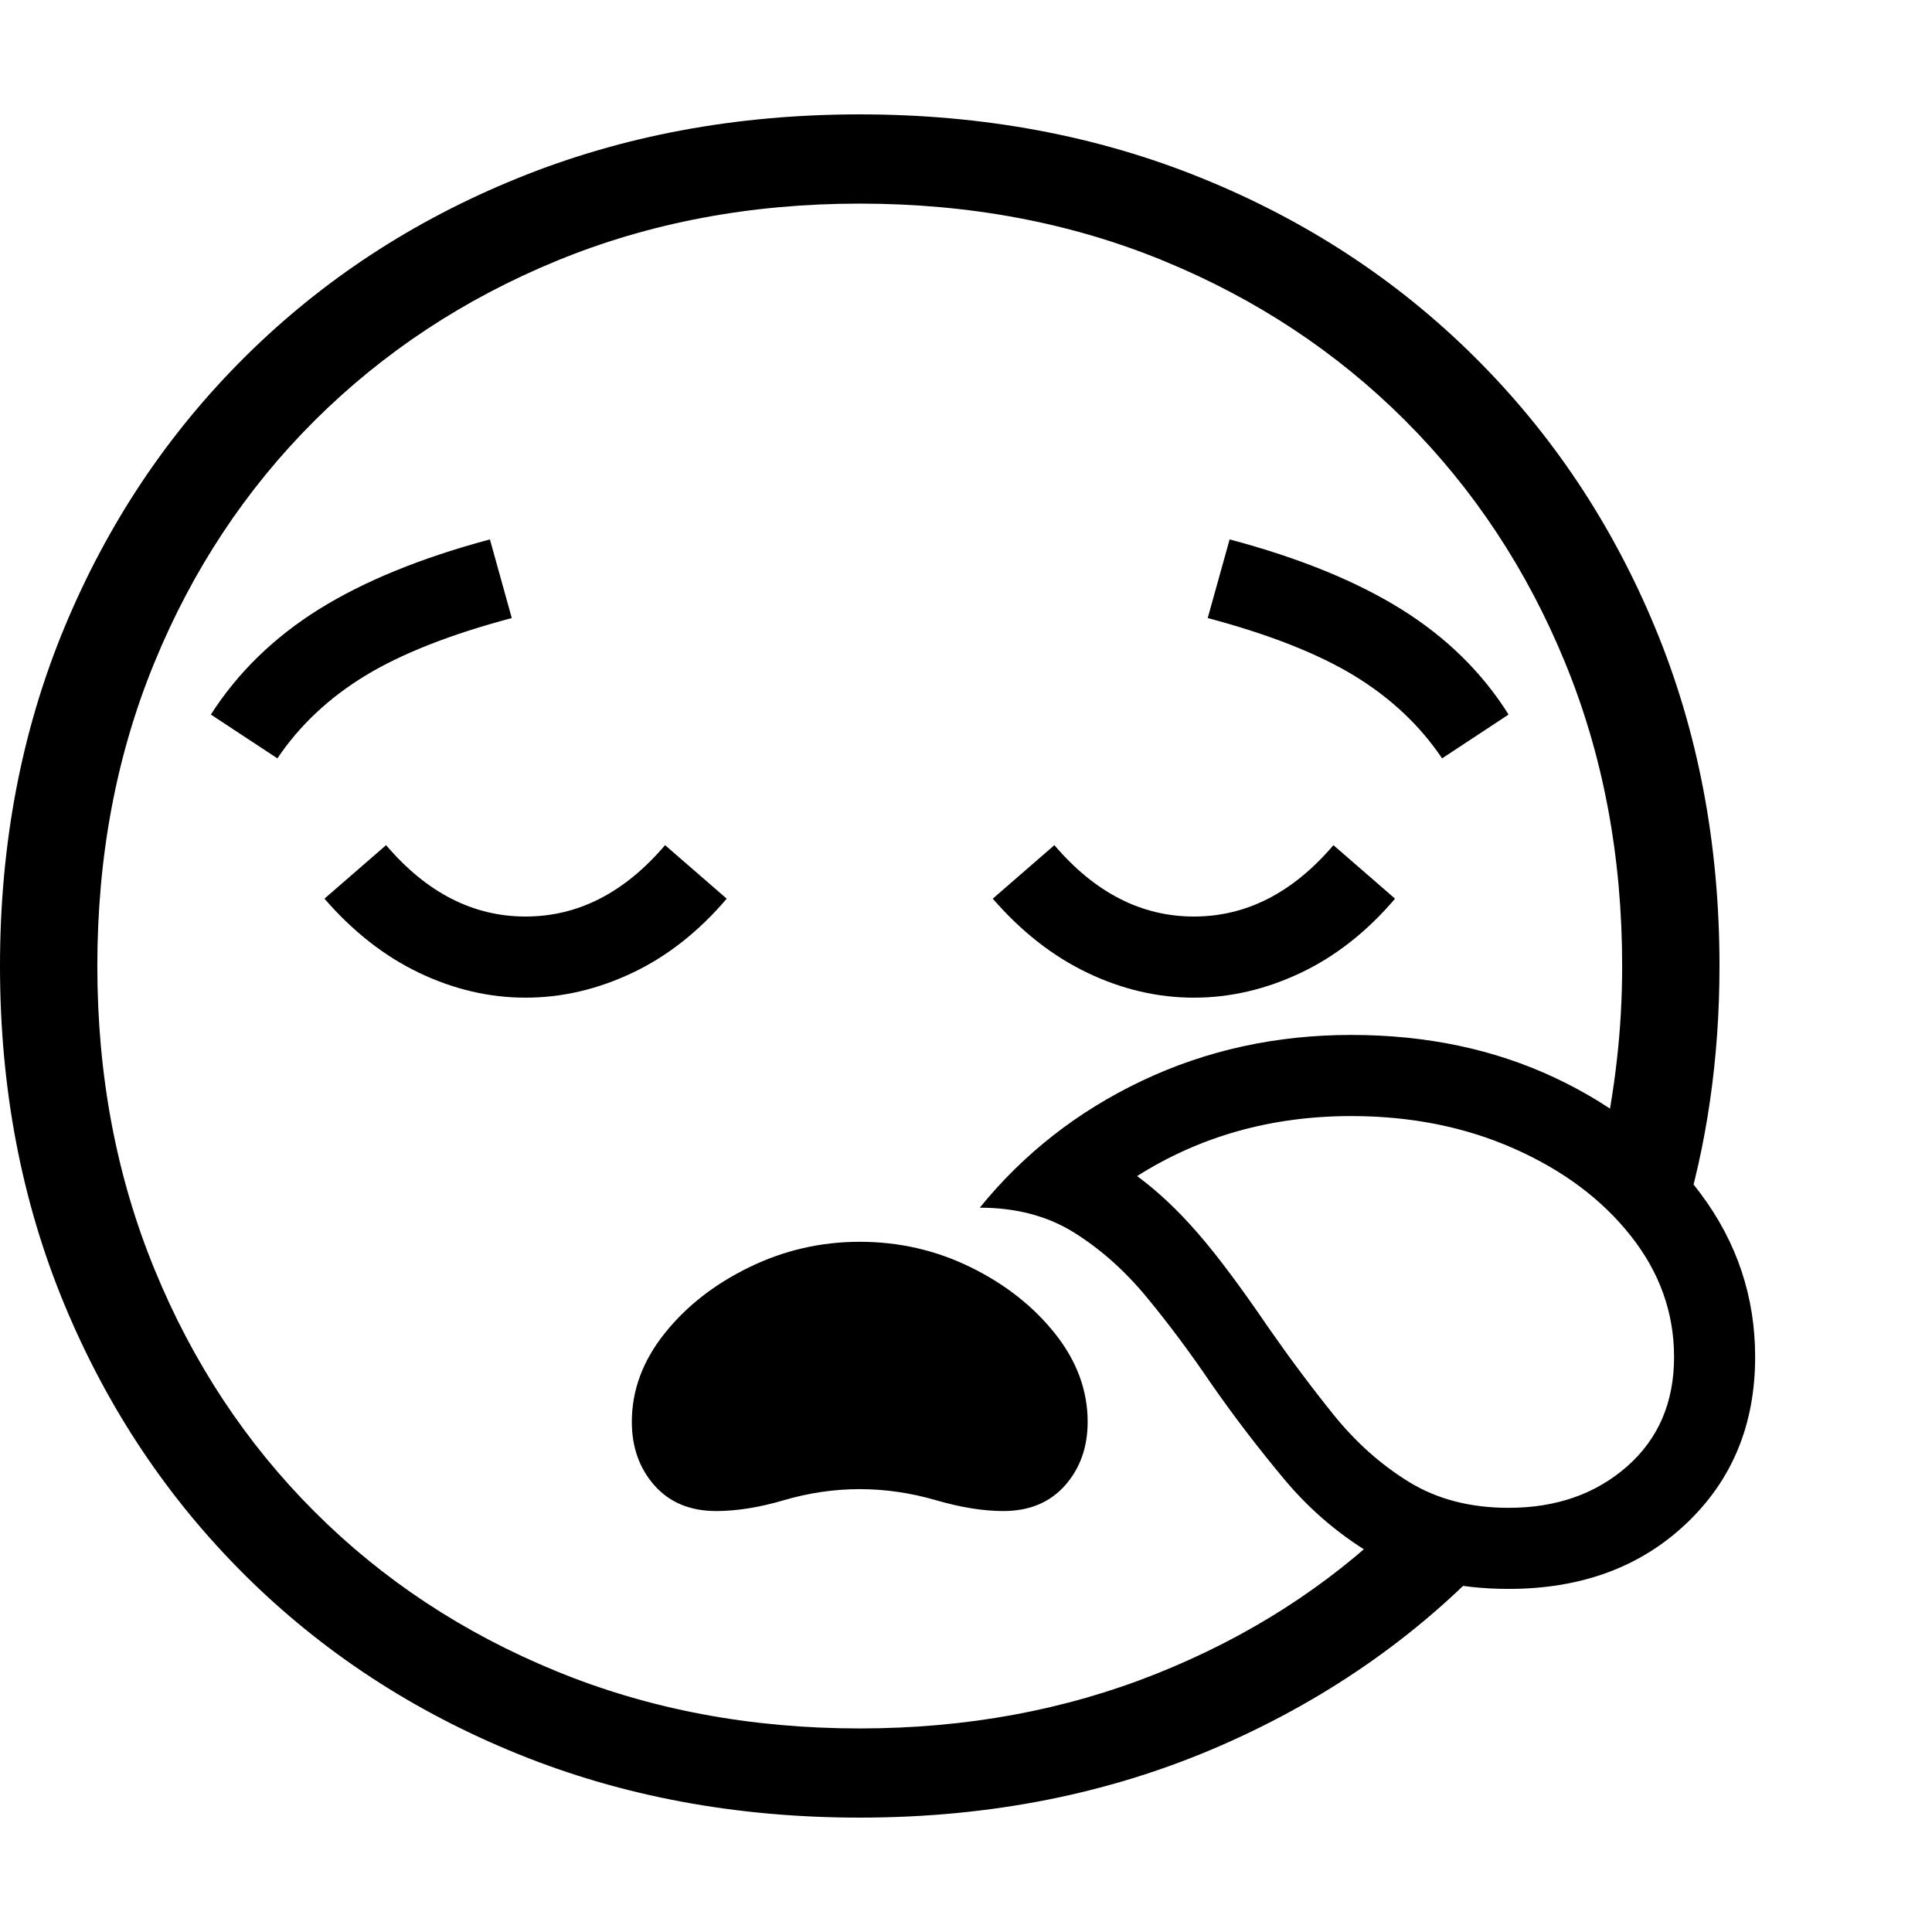 <svg version="1.1" xmlns="http://www.w3.org/2000/svg" style="fill:rgba(0,0,0,1.0)" width="256" height="256" viewBox="0 0 37.219 32.812"><path fill="rgb(0, 0, 0)" d="M16.562 32.812 C14.187 32.812 11.992 32.404 9.977 31.586 C7.961 30.768 6.208 29.62 4.719 28.141 C3.229 26.661 2.07 24.924 1.242 22.93 C0.414 20.935 0 18.76 0 16.406 C0 14.052 0.414 11.878 1.242 9.883 C2.07 7.888 3.229 6.151 4.719 4.672 C6.208 3.193 7.961 2.044 9.977 1.227 C11.992 0.409 14.187 -0 16.562 -0 C18.938 -0 21.133 0.409 23.148 1.227 C25.164 2.044 26.917 3.193 28.406 4.672 C29.896 6.151 31.055 7.888 31.883 9.883 C32.711 11.878 33.125 14.052 33.125 16.406 C33.125 17.292 33.065 18.151 32.945 18.984 C32.826 19.818 32.646 20.625 32.406 21.406 L30.859 19.953 C30.984 19.391 31.081 18.813 31.148 18.219 C31.216 17.625 31.25 17.021 31.25 16.406 C31.25 14.292 30.883 12.341 30.148 10.555 C29.414 8.768 28.388 7.216 27.07 5.898 C25.753 4.581 24.201 3.555 22.414 2.82 C20.628 2.086 18.677 1.719 16.562 1.719 C14.458 1.719 12.513 2.086 10.727 2.82 C8.94 3.555 7.385 4.581 6.062 5.898 C4.74 7.216 3.711 8.768 2.977 10.555 C2.242 12.341 1.875 14.292 1.875 16.406 C1.875 18.51 2.242 20.458 2.977 22.25 C3.711 24.042 4.737 25.596 6.055 26.914 C7.372 28.232 8.927 29.258 10.719 29.992 C12.51 30.727 14.458 31.094 16.562 31.094 C18.615 31.094 20.521 30.742 22.281 30.039 C24.042 29.336 25.568 28.359 26.859 27.109 L28.938 27.578 C27.448 29.214 25.643 30.495 23.523 31.422 C21.404 32.349 19.083 32.812 16.562 32.812 Z M13.797 26.906 C13.297 26.906 12.901 26.742 12.609 26.414 C12.318 26.086 12.172 25.677 12.172 25.188 C12.172 24.583 12.38 24.018 12.797 23.492 C13.214 22.966 13.758 22.539 14.43 22.211 C15.102 21.883 15.812 21.719 16.562 21.719 C17.323 21.719 18.036 21.883 18.703 22.211 C19.37 22.539 19.911 22.966 20.328 23.492 C20.745 24.018 20.953 24.583 20.953 25.188 C20.953 25.677 20.807 26.086 20.516 26.414 C20.224 26.742 19.828 26.906 19.328 26.906 C18.943 26.906 18.508 26.836 18.023 26.695 C17.539 26.555 17.052 26.484 16.562 26.484 C16.073 26.484 15.589 26.555 15.109 26.695 C14.63 26.836 14.193 26.906 13.797 26.906 Z M10.125 17.016 C9.427 17.016 8.745 16.857 8.078 16.539 C7.411 16.221 6.802 15.745 6.25 15.109 L7.438 14.078 C8.219 14.995 9.115 15.453 10.125 15.453 C11.135 15.453 12.031 14.995 12.812 14.078 L14 15.109 C13.458 15.745 12.852 16.221 12.18 16.539 C11.508 16.857 10.823 17.016 10.125 17.016 Z M5.344 12.406 L4.062 11.562 C4.583 10.75 5.279 10.073 6.148 9.531 C7.018 8.99 8.115 8.542 9.438 8.188 L9.859 9.703 C8.682 10.016 7.742 10.385 7.039 10.812 C6.336 11.24 5.771 11.771 5.344 12.406 Z M29.062 28.406 C28.083 28.406 27.247 28.208 26.555 27.812 C25.862 27.417 25.26 26.914 24.75 26.305 C24.24 25.695 23.76 25.068 23.312 24.422 C22.917 23.839 22.508 23.292 22.086 22.781 C21.664 22.271 21.198 21.857 20.688 21.539 C20.177 21.221 19.573 21.062 18.875 21.062 C19.719 20.021 20.76 19.206 22 18.617 C23.24 18.029 24.583 17.734 26.031 17.734 C27.479 17.734 28.789 18.01 29.961 18.562 C31.133 19.115 32.068 19.859 32.766 20.797 C33.464 21.734 33.812 22.781 33.812 23.938 C33.812 25.24 33.37 26.31 32.484 27.148 C31.599 27.987 30.458 28.406 29.062 28.406 Z M29.062 26.844 C29.979 26.844 30.74 26.578 31.344 26.047 C31.948 25.516 32.25 24.813 32.25 23.938 C32.25 23.083 31.971 22.305 31.414 21.602 C30.857 20.898 30.107 20.339 29.164 19.922 C28.221 19.505 27.177 19.297 26.031 19.297 C24.5 19.297 23.125 19.682 21.906 20.453 C22.302 20.745 22.69 21.109 23.07 21.547 C23.451 21.984 23.906 22.594 24.438 23.375 C24.844 23.958 25.26 24.516 25.688 25.047 C26.115 25.578 26.599 26.01 27.141 26.344 C27.682 26.677 28.323 26.844 29.062 26.844 Z M23 17.016 C22.302 17.016 21.62 16.857 20.953 16.539 C20.286 16.221 19.677 15.745 19.125 15.109 L20.312 14.078 C21.094 14.995 21.99 15.453 23 15.453 C24.01 15.453 24.906 14.995 25.688 14.078 L26.875 15.109 C26.333 15.745 25.727 16.221 25.055 16.539 C24.383 16.857 23.698 17.016 23 17.016 Z M27.781 12.406 C27.354 11.771 26.789 11.24 26.086 10.812 C25.383 10.385 24.443 10.016 23.266 9.703 L23.688 8.188 C25.021 8.542 26.122 8.99 26.992 9.531 C27.862 10.073 28.552 10.75 29.062 11.562 Z M37.219 27.344" /></svg>